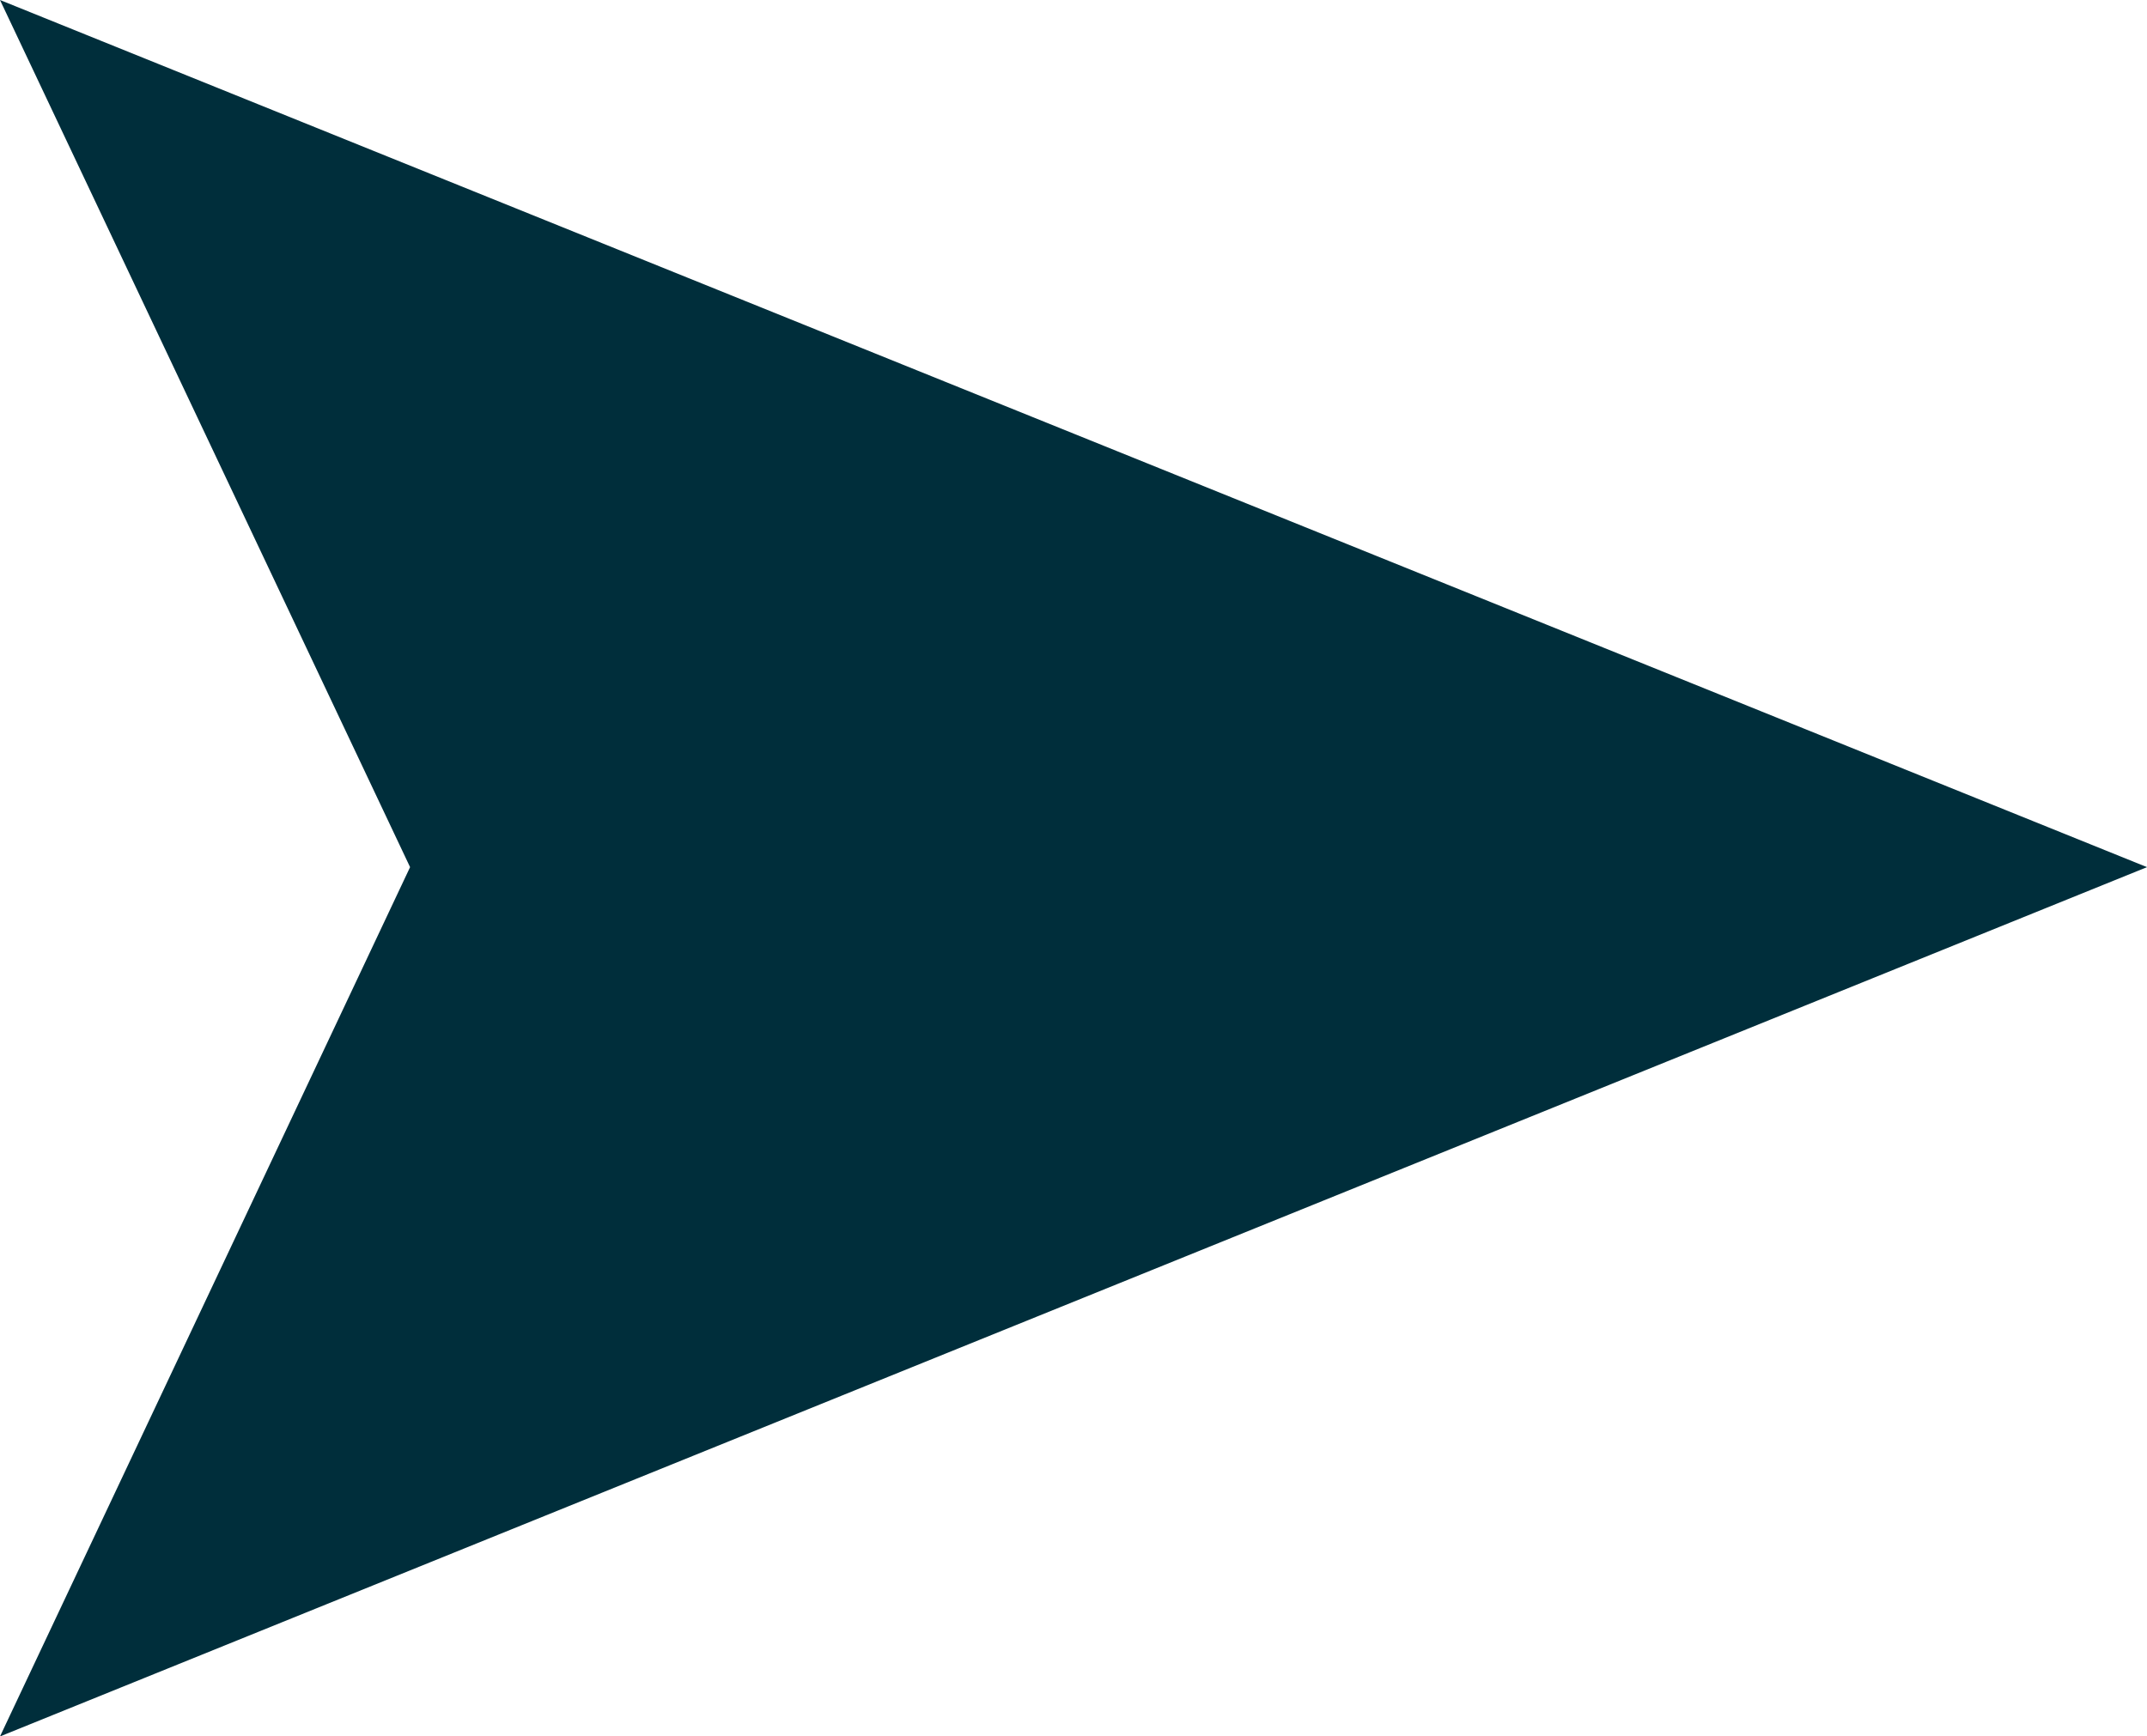 <?xml version="1.0" encoding="UTF-8"?>
<svg id="Camada_1" data-name="Camada 1" xmlns="http://www.w3.org/2000/svg" viewBox="0 0 10 8.09">
  <defs>
    <style>
      .cls-1 {
        fill: #002e3b;
        stroke-width: 0px;
      }
    </style>
  </defs>
  <polygon class="cls-1" points="0 8.09 1.91 4.04 0 0 10 4.04 0 8.09"/>
</svg>